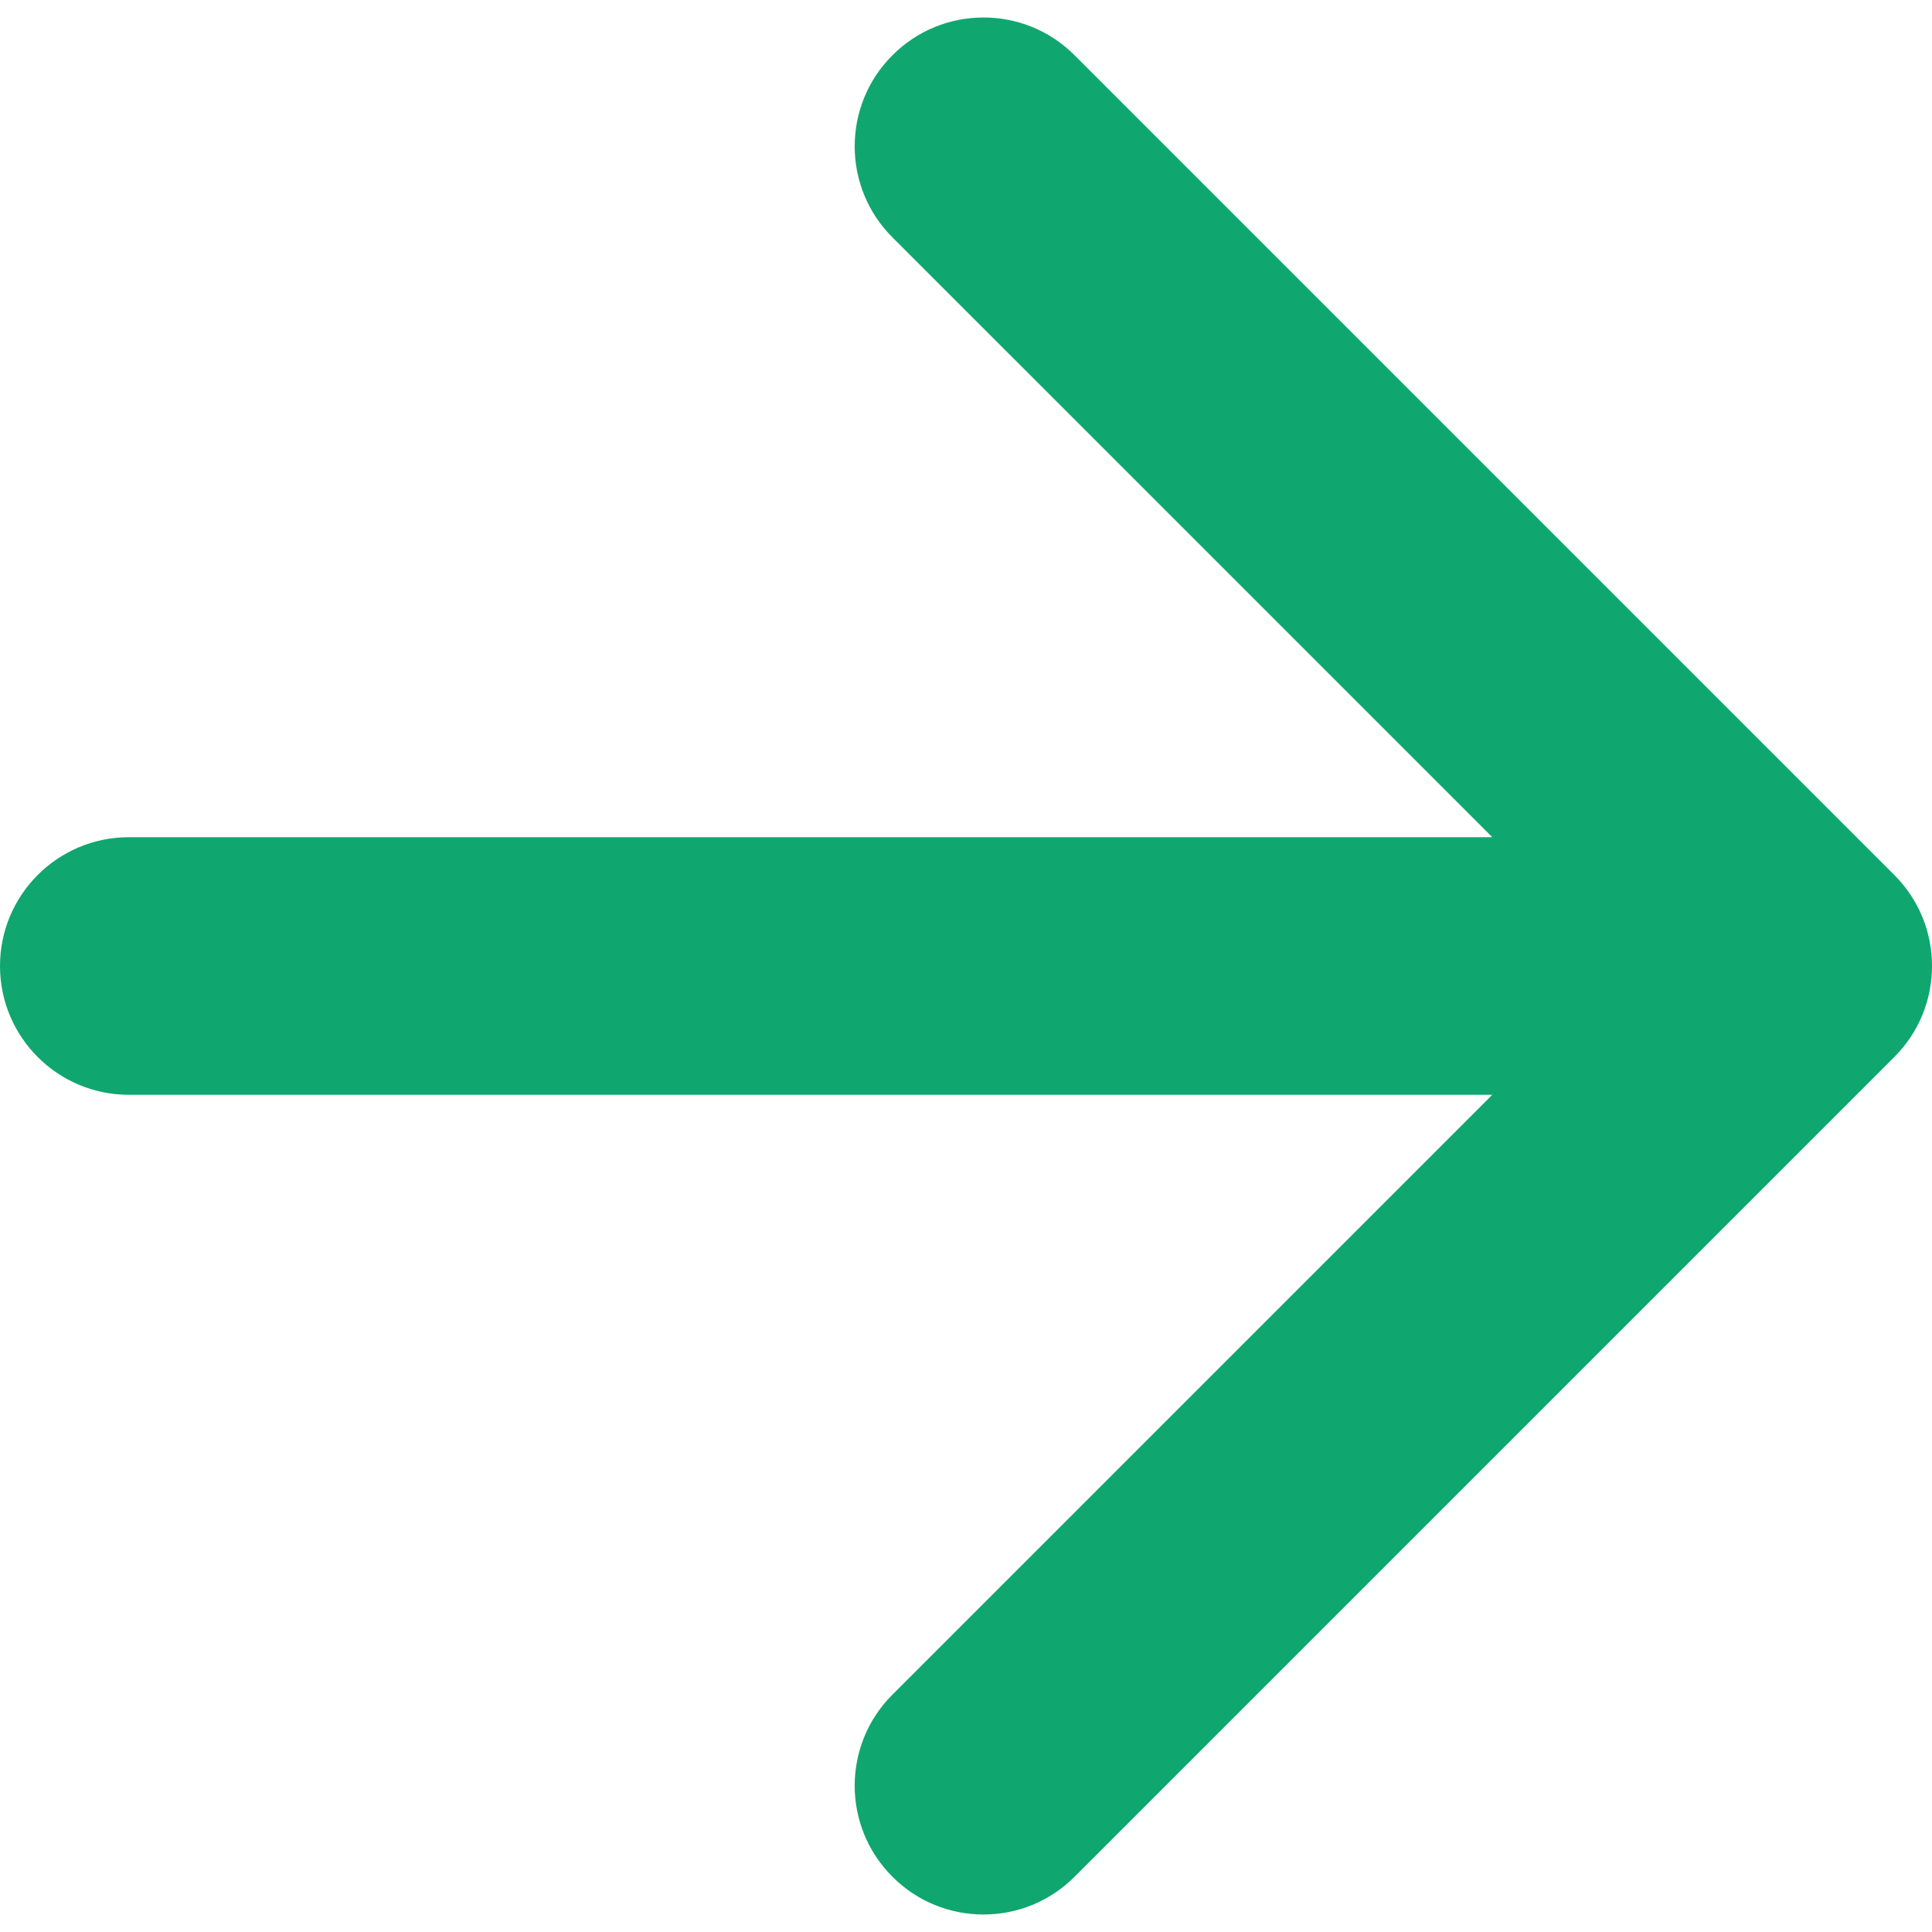 <svg width="15" height="15" viewBox="0 0 15 15" fill="none" xmlns="http://www.w3.org/2000/svg">
<path d="M1 6.5C0.448 6.5 4.82822e-08 6.948 0 7.5C-4.82822e-08 8.052 0.448 8.5 1 8.5L1 6.5ZM14.707 8.207C15.098 7.817 15.098 7.183 14.707 6.793L8.343 0.429C7.953 0.038 7.319 0.038 6.929 0.429C6.538 0.819 6.538 1.453 6.929 1.843L12.586 7.5L6.929 13.157C6.538 13.547 6.538 14.181 6.929 14.571C7.319 14.962 7.953 14.962 8.343 14.571L14.707 8.207ZM1 8.5L14 8.5L14 6.5L1 6.5L1 8.5Z" fill="#0FA76F"/>
</svg>
